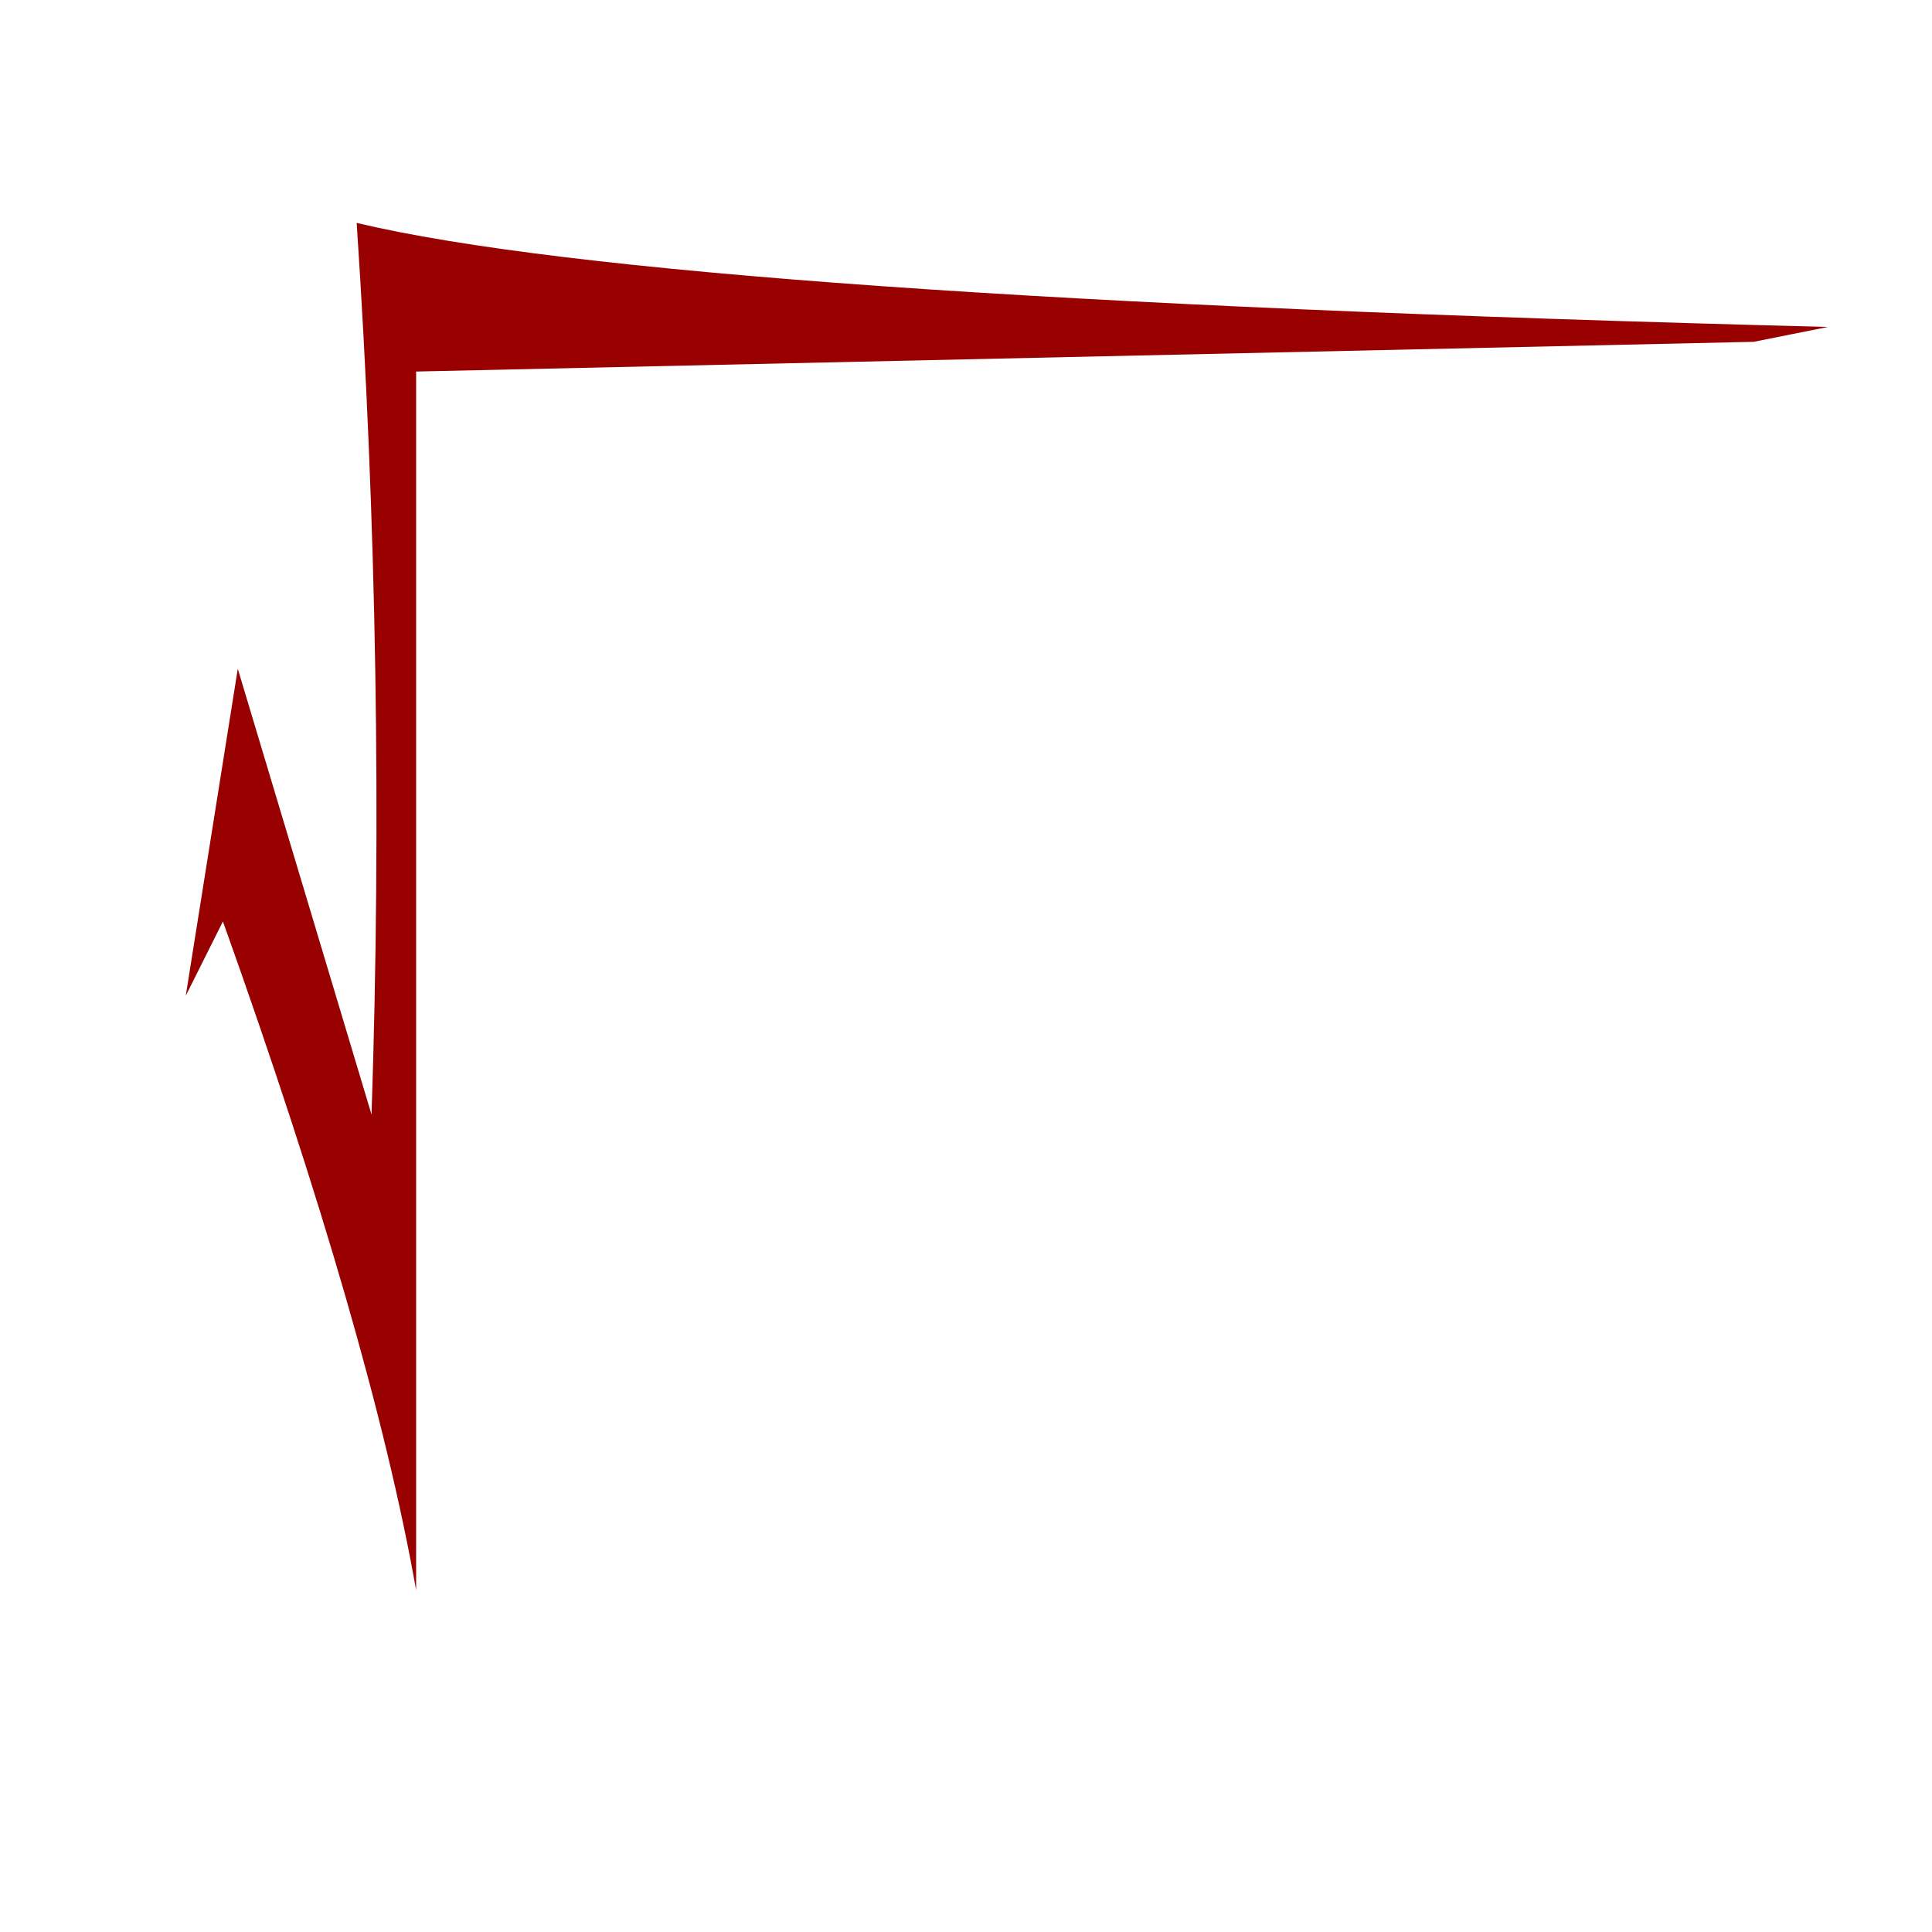<svg
xmlns="http://www.w3.org/2000/svg"
width="130px"
height="130px"
preserveAspectRatio="none"
>
    <path transform="translate(15, 15)" d="
        M -2.5 52
	    L 1 30
	    L 10 60
	    Q 11 30 9 0
	    Q 30 5 108 7
	    L 103 8
	    L 13 10
	    L 13 92
	    Q 10 75 0 47
	    Z
    " fill="#900" />
</svg>

